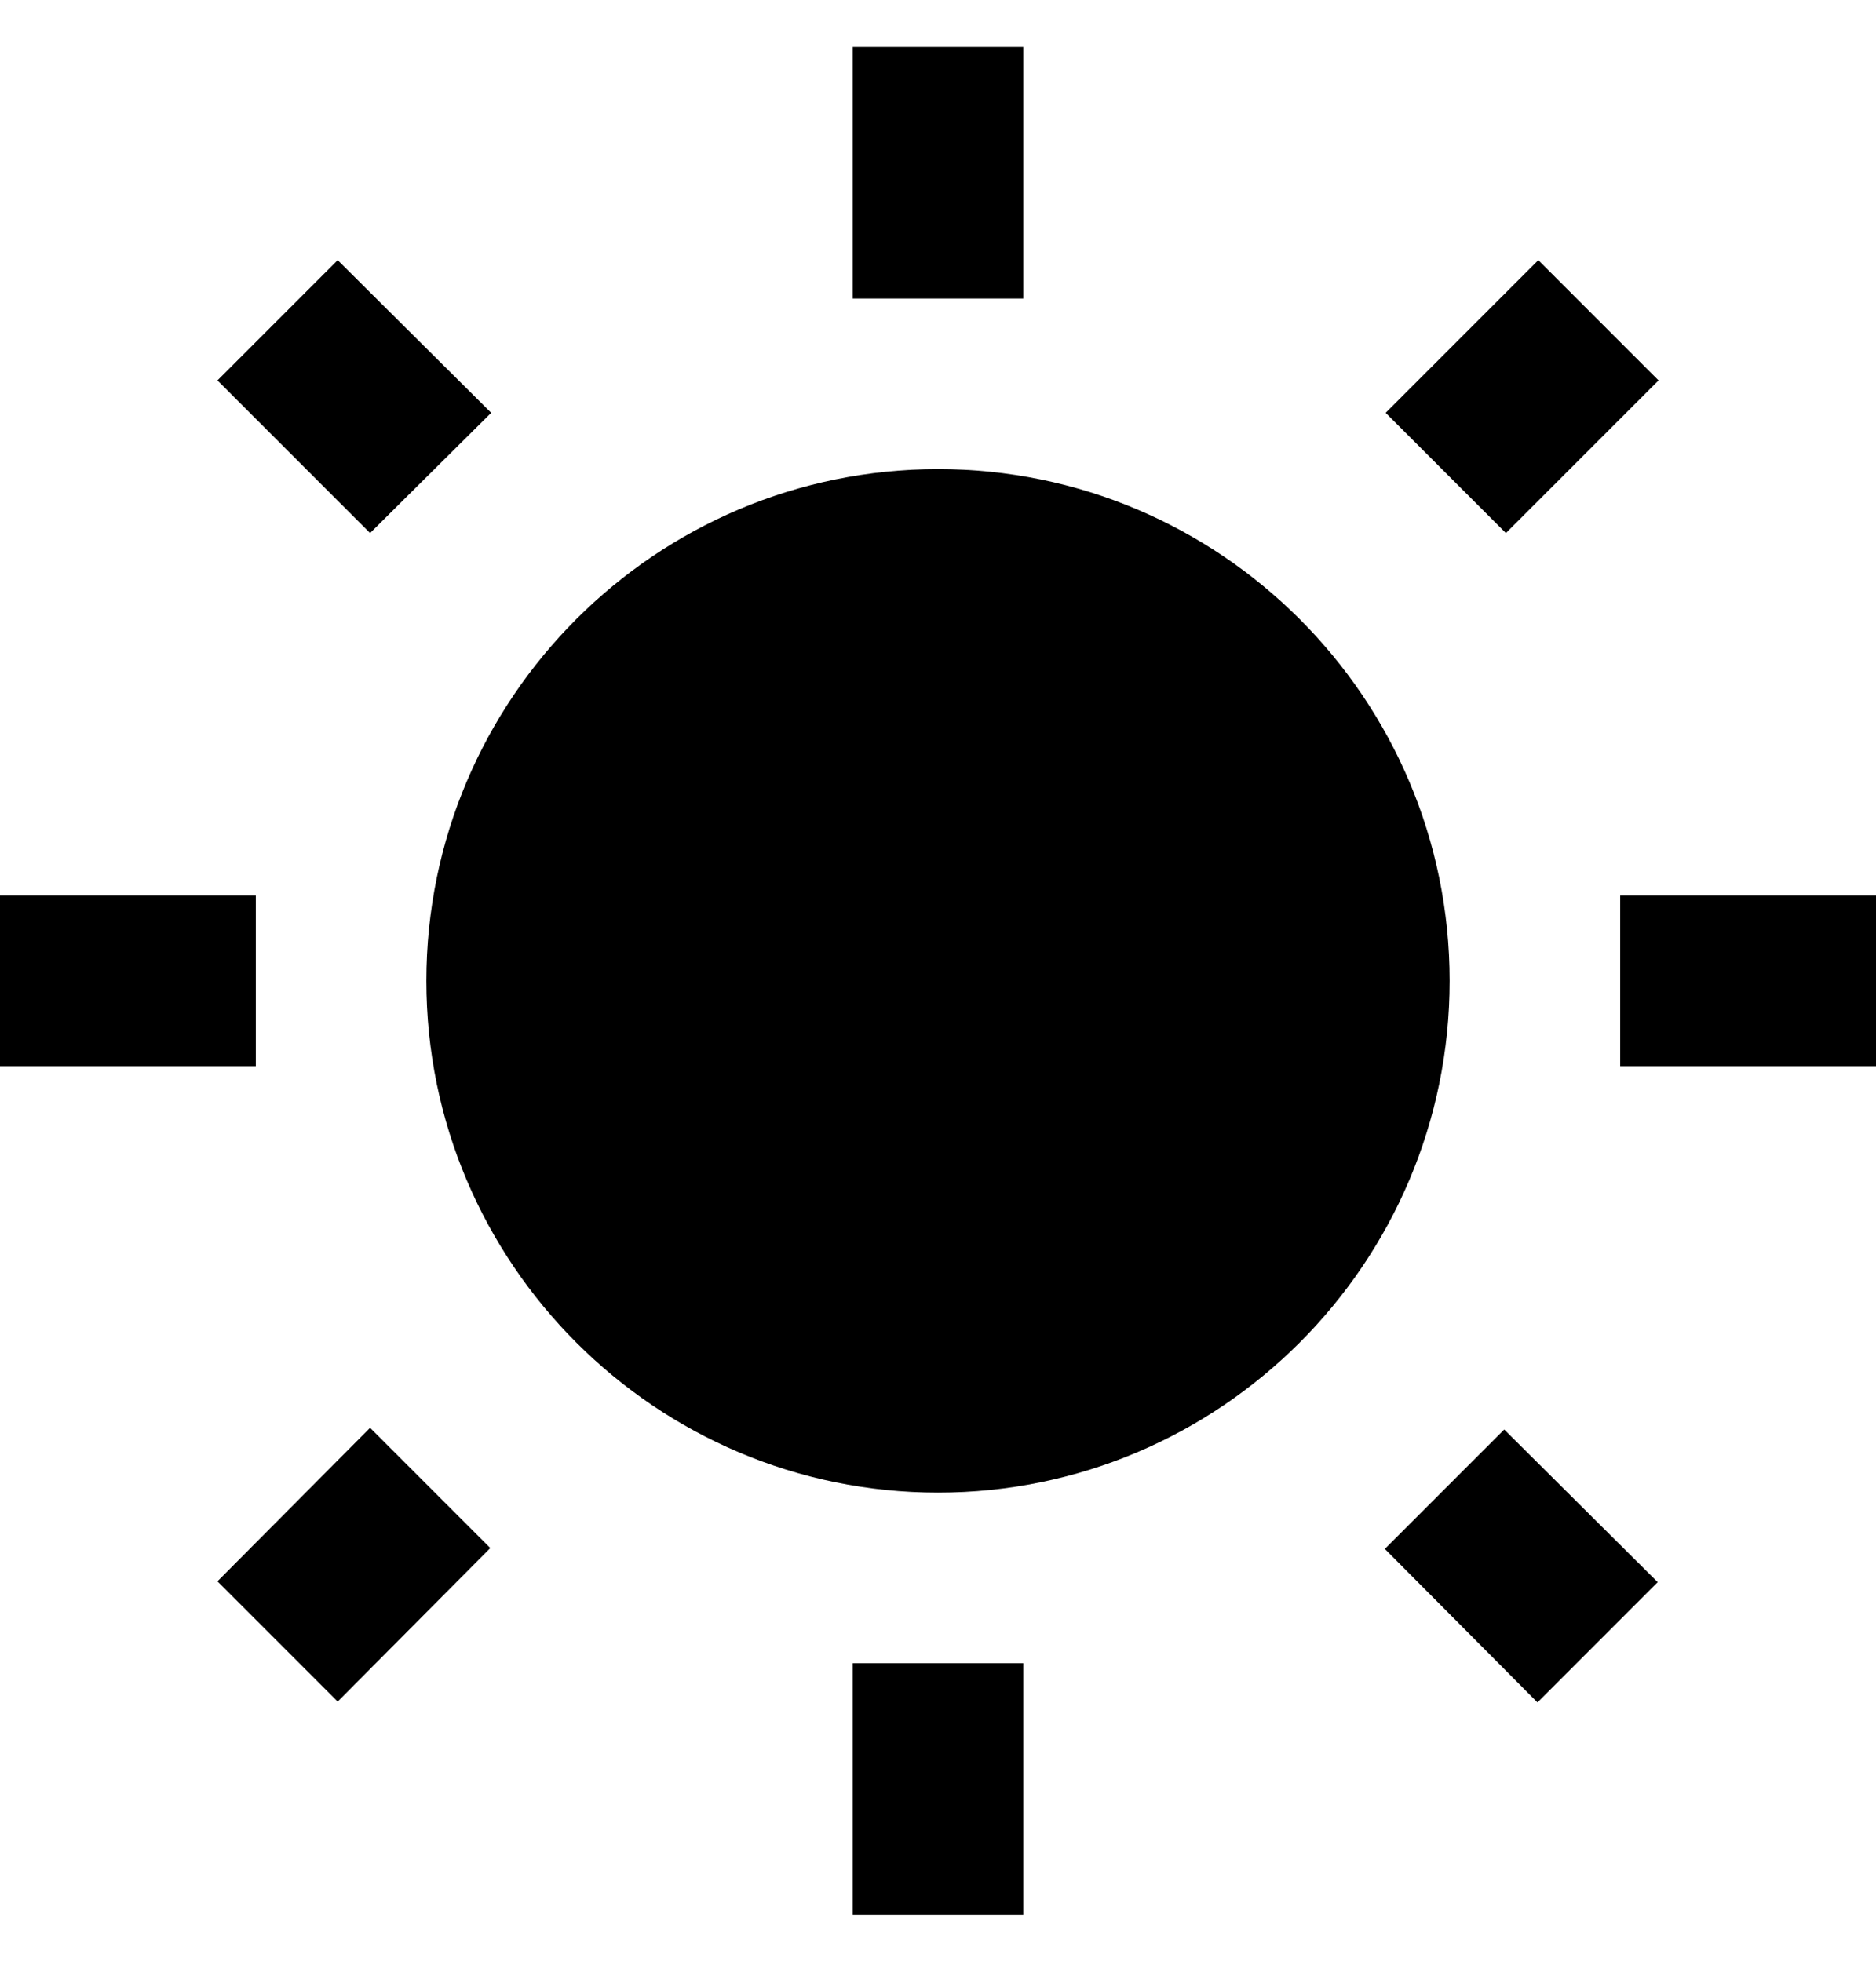 <svg width="22" height="23" viewBox="0 0 22 23" 
  xmlns="http://www.w3.org/2000/svg">
  <path d="M5.76 4.84L3.96 3.05L2.55 4.46L4.34 6.25L5.76 4.84ZM3 10.5H0V12.5H3V10.5ZM12 0.55H10V3.5H12V0.55ZM19.45 4.46L18.04 3.05L16.25 4.84L17.66 6.25L19.45 4.46ZM16.24 18.16L18.03 19.96L19.44 18.55L17.64 16.76L16.24 18.16ZM19 10.5V12.5H22V10.5H19ZM11 5.5C7.69 5.5 5 8.19 5 11.5C5 14.81 7.69 17.5 11 17.5C14.31 17.5 17 14.81 17 11.5C17 8.19 14.31 5.5 11 5.5ZM10 22.45H12V19.5H10V22.45ZM2.55 18.54L3.96 19.95L5.75 18.15L4.34 16.74L2.55 18.54Z" />
</svg>
